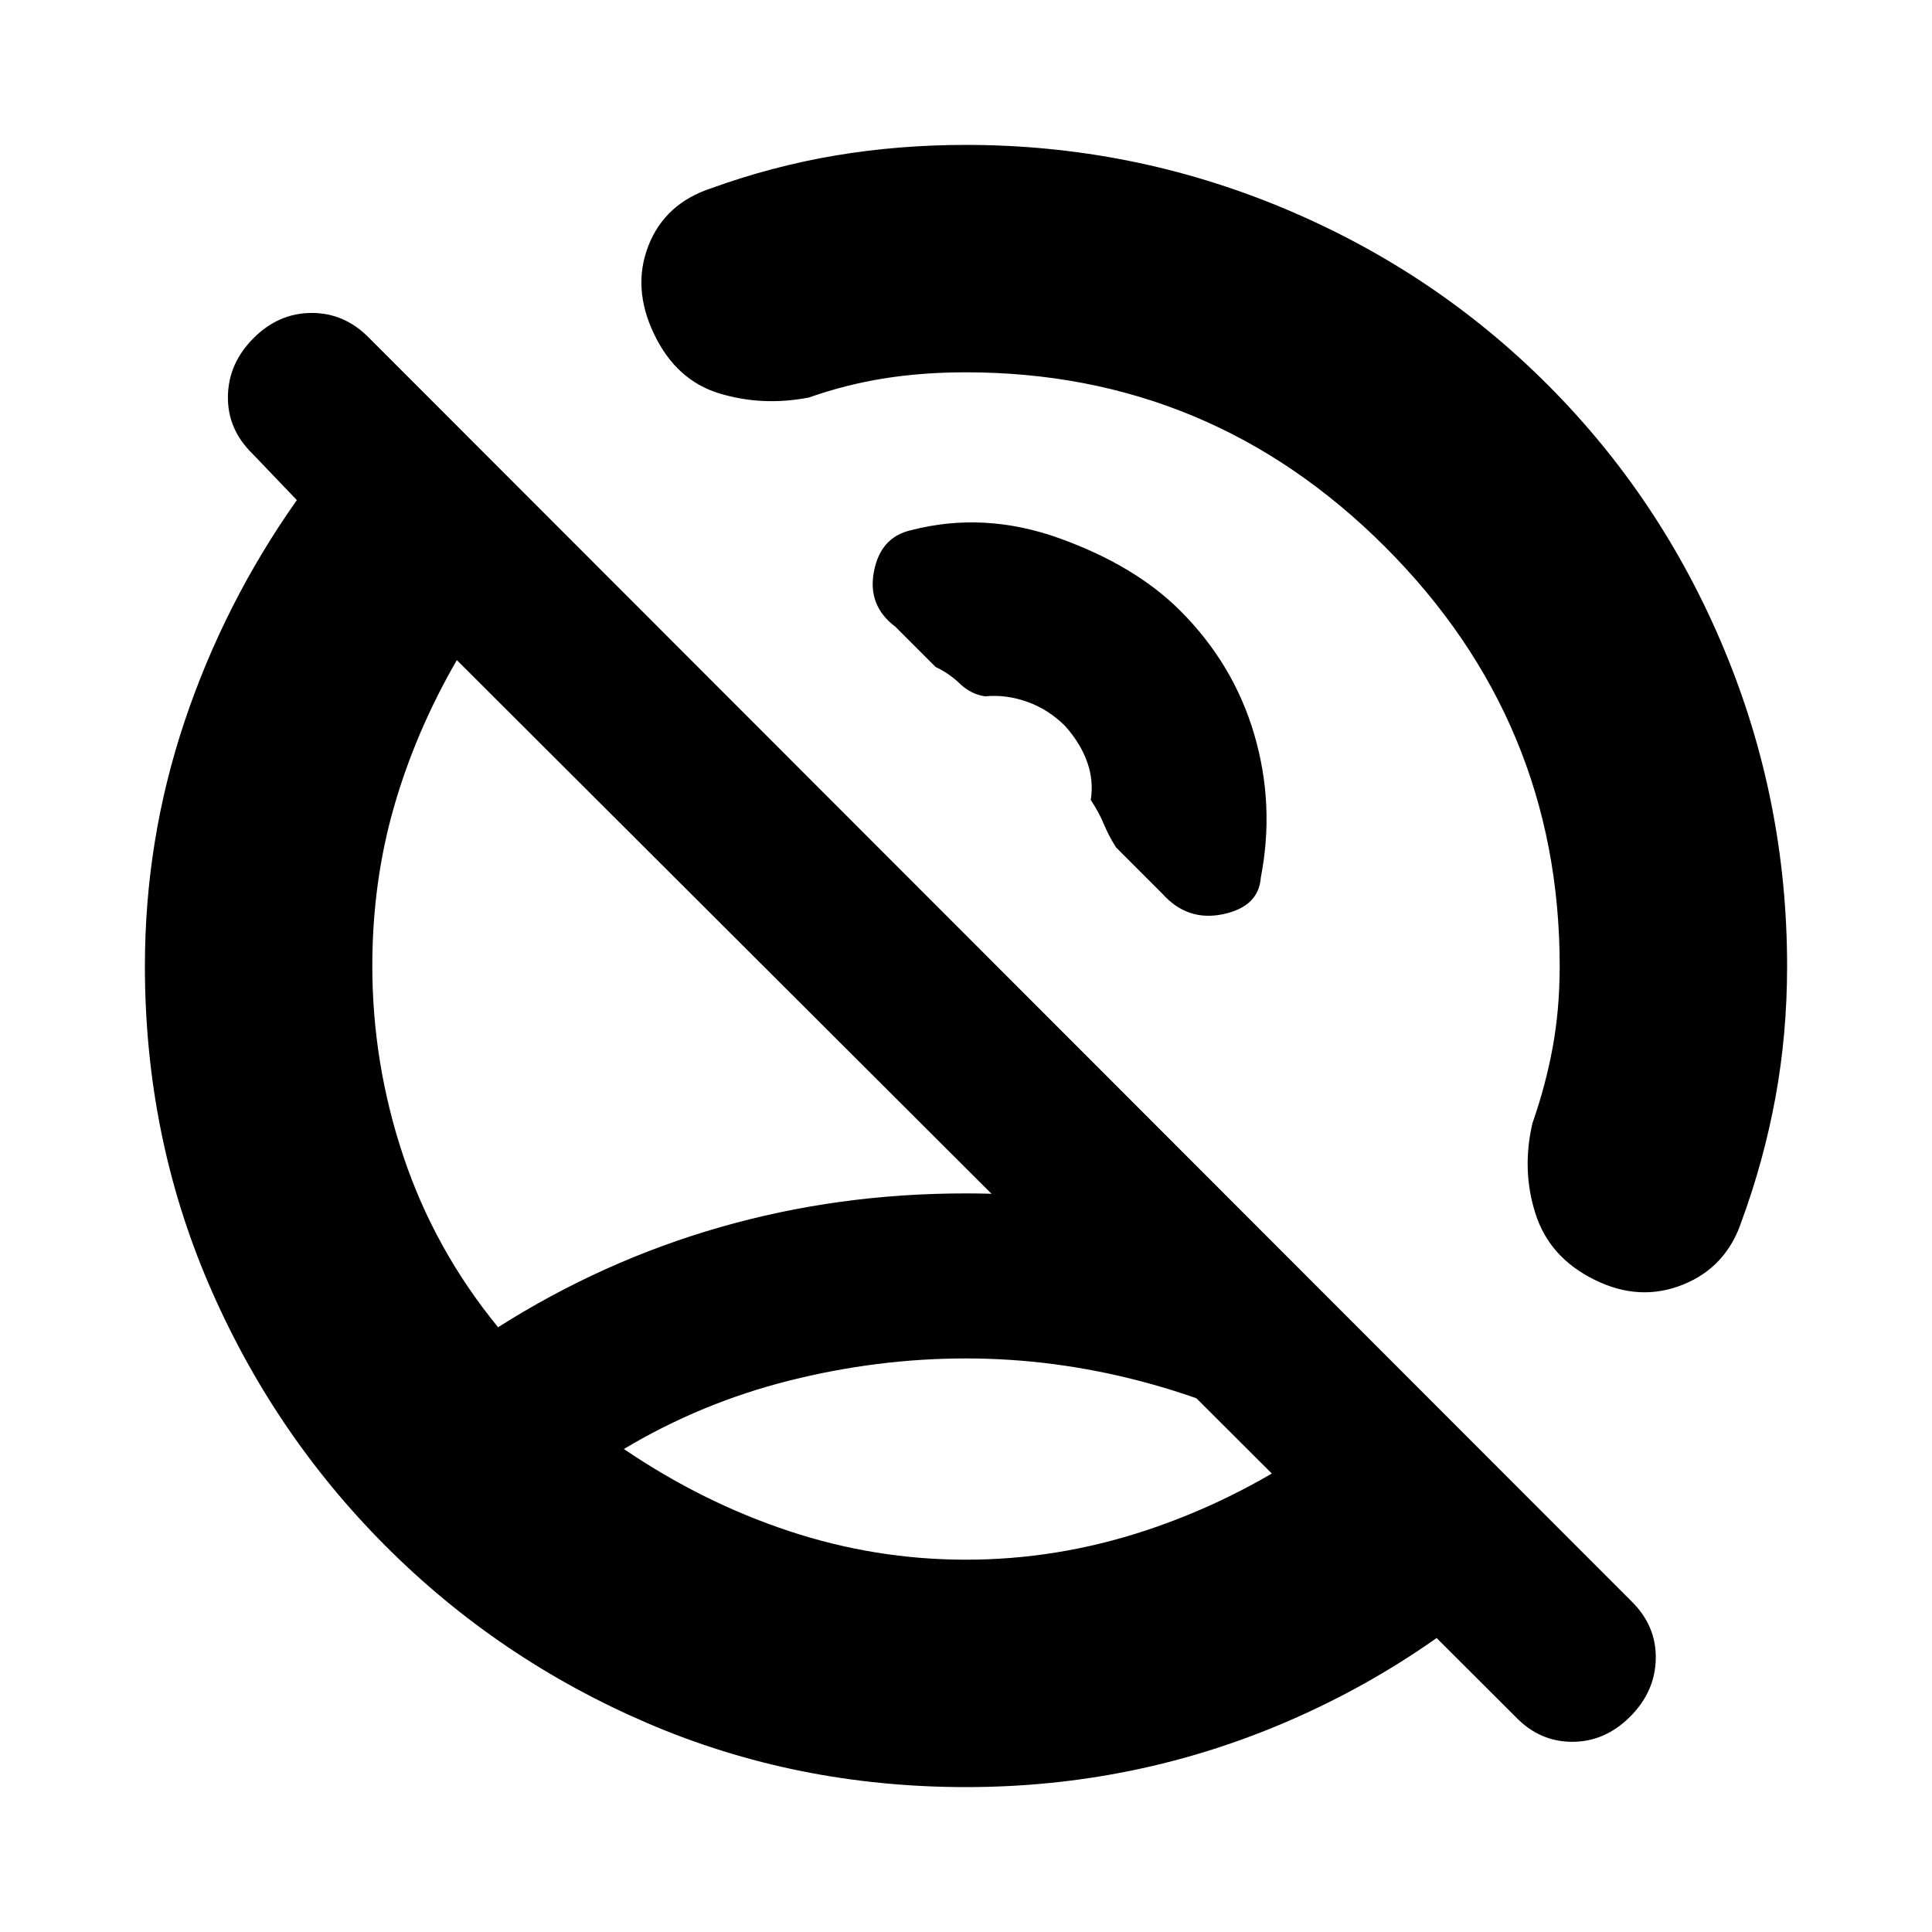 <svg xmlns="http://www.w3.org/2000/svg" height="20" viewBox="0 -960 960 960" width="20"><path d="M420.5-420.5ZM479.96-185q45.04 0 88.54-14.25 43.5-14.25 82.5-40.5-40-22.25-83.5-33.75T480-285q-44 0-87.75 11T310-240q39 26.5 81.96 40.75 42.96 14.25 88 14.25Zm106.52-471.52Q613-630 623.25-595q10.25 35 3.25 71-1 14.5-18.75 18.25t-30.2-10.18l-23-23q-3.55-5.57-6.05-11.56T542-562.5q1.5-9.5-1.75-18.75t-10.88-17.88q-8.37-8.37-18.87-12.12-10.5-3.75-21-2.75-7-1-12.5-6.25t-12.09-8.33l-20-20Q431-659 434.25-676t18.25-20.5q36.5-9.5 74 4t59.98 35.98ZM480-72q-84.28 0-158.25-31.76-73.97-31.77-130.11-88Q135.5-248 103.75-321.9 72-395.8 72-480q0-62.76 19.75-121.63T147.5-711.5l-22-23q-12.5-12.17-12.25-28.58Q113.5-779.5 126-792t28.92-12.5q16.41 0 28.58 12.5l627 627.5q12.5 12.17 12.25 28.58Q822.5-119.5 810-107t-28.77 12.5q-16.28 0-28.23-12.5L227-632q-20.5 35.5-31.25 73T185-480q0 48.5 15.5 94.75t47 84.75q52-33 110.45-49.75T479.66-367q43.34 0 82.36 7.8 39.02 7.8 76.98 24.2l136 136q-57.59 60.54-133.88 93.77Q564.84-72 480-72Zm82.5-496.5Zm-209-298q30.47-11 61.73-16.25Q446.48-888 480-888q82.17 0 157.26 31.25 75.09 31.25 131.66 87.83 56.58 56.57 87.83 131.66T888-480q0 33.68-5.75 65.09-5.75 31.41-16.75 61.41-7.55 23.06-29.13 31.78Q814.78-313 792.5-324 770-335 763-356.83q-7-21.84-1.5-45.17 6.5-18.5 10-37.5T775-480q0-121.5-86.75-208.25T480-775q-21.5 0-40.5 3t-37.5 9.5q-23 4.5-44.5-2T325-794q-11-23-2.78-43.97 8.22-20.98 31.28-28.53Z"/></svg>